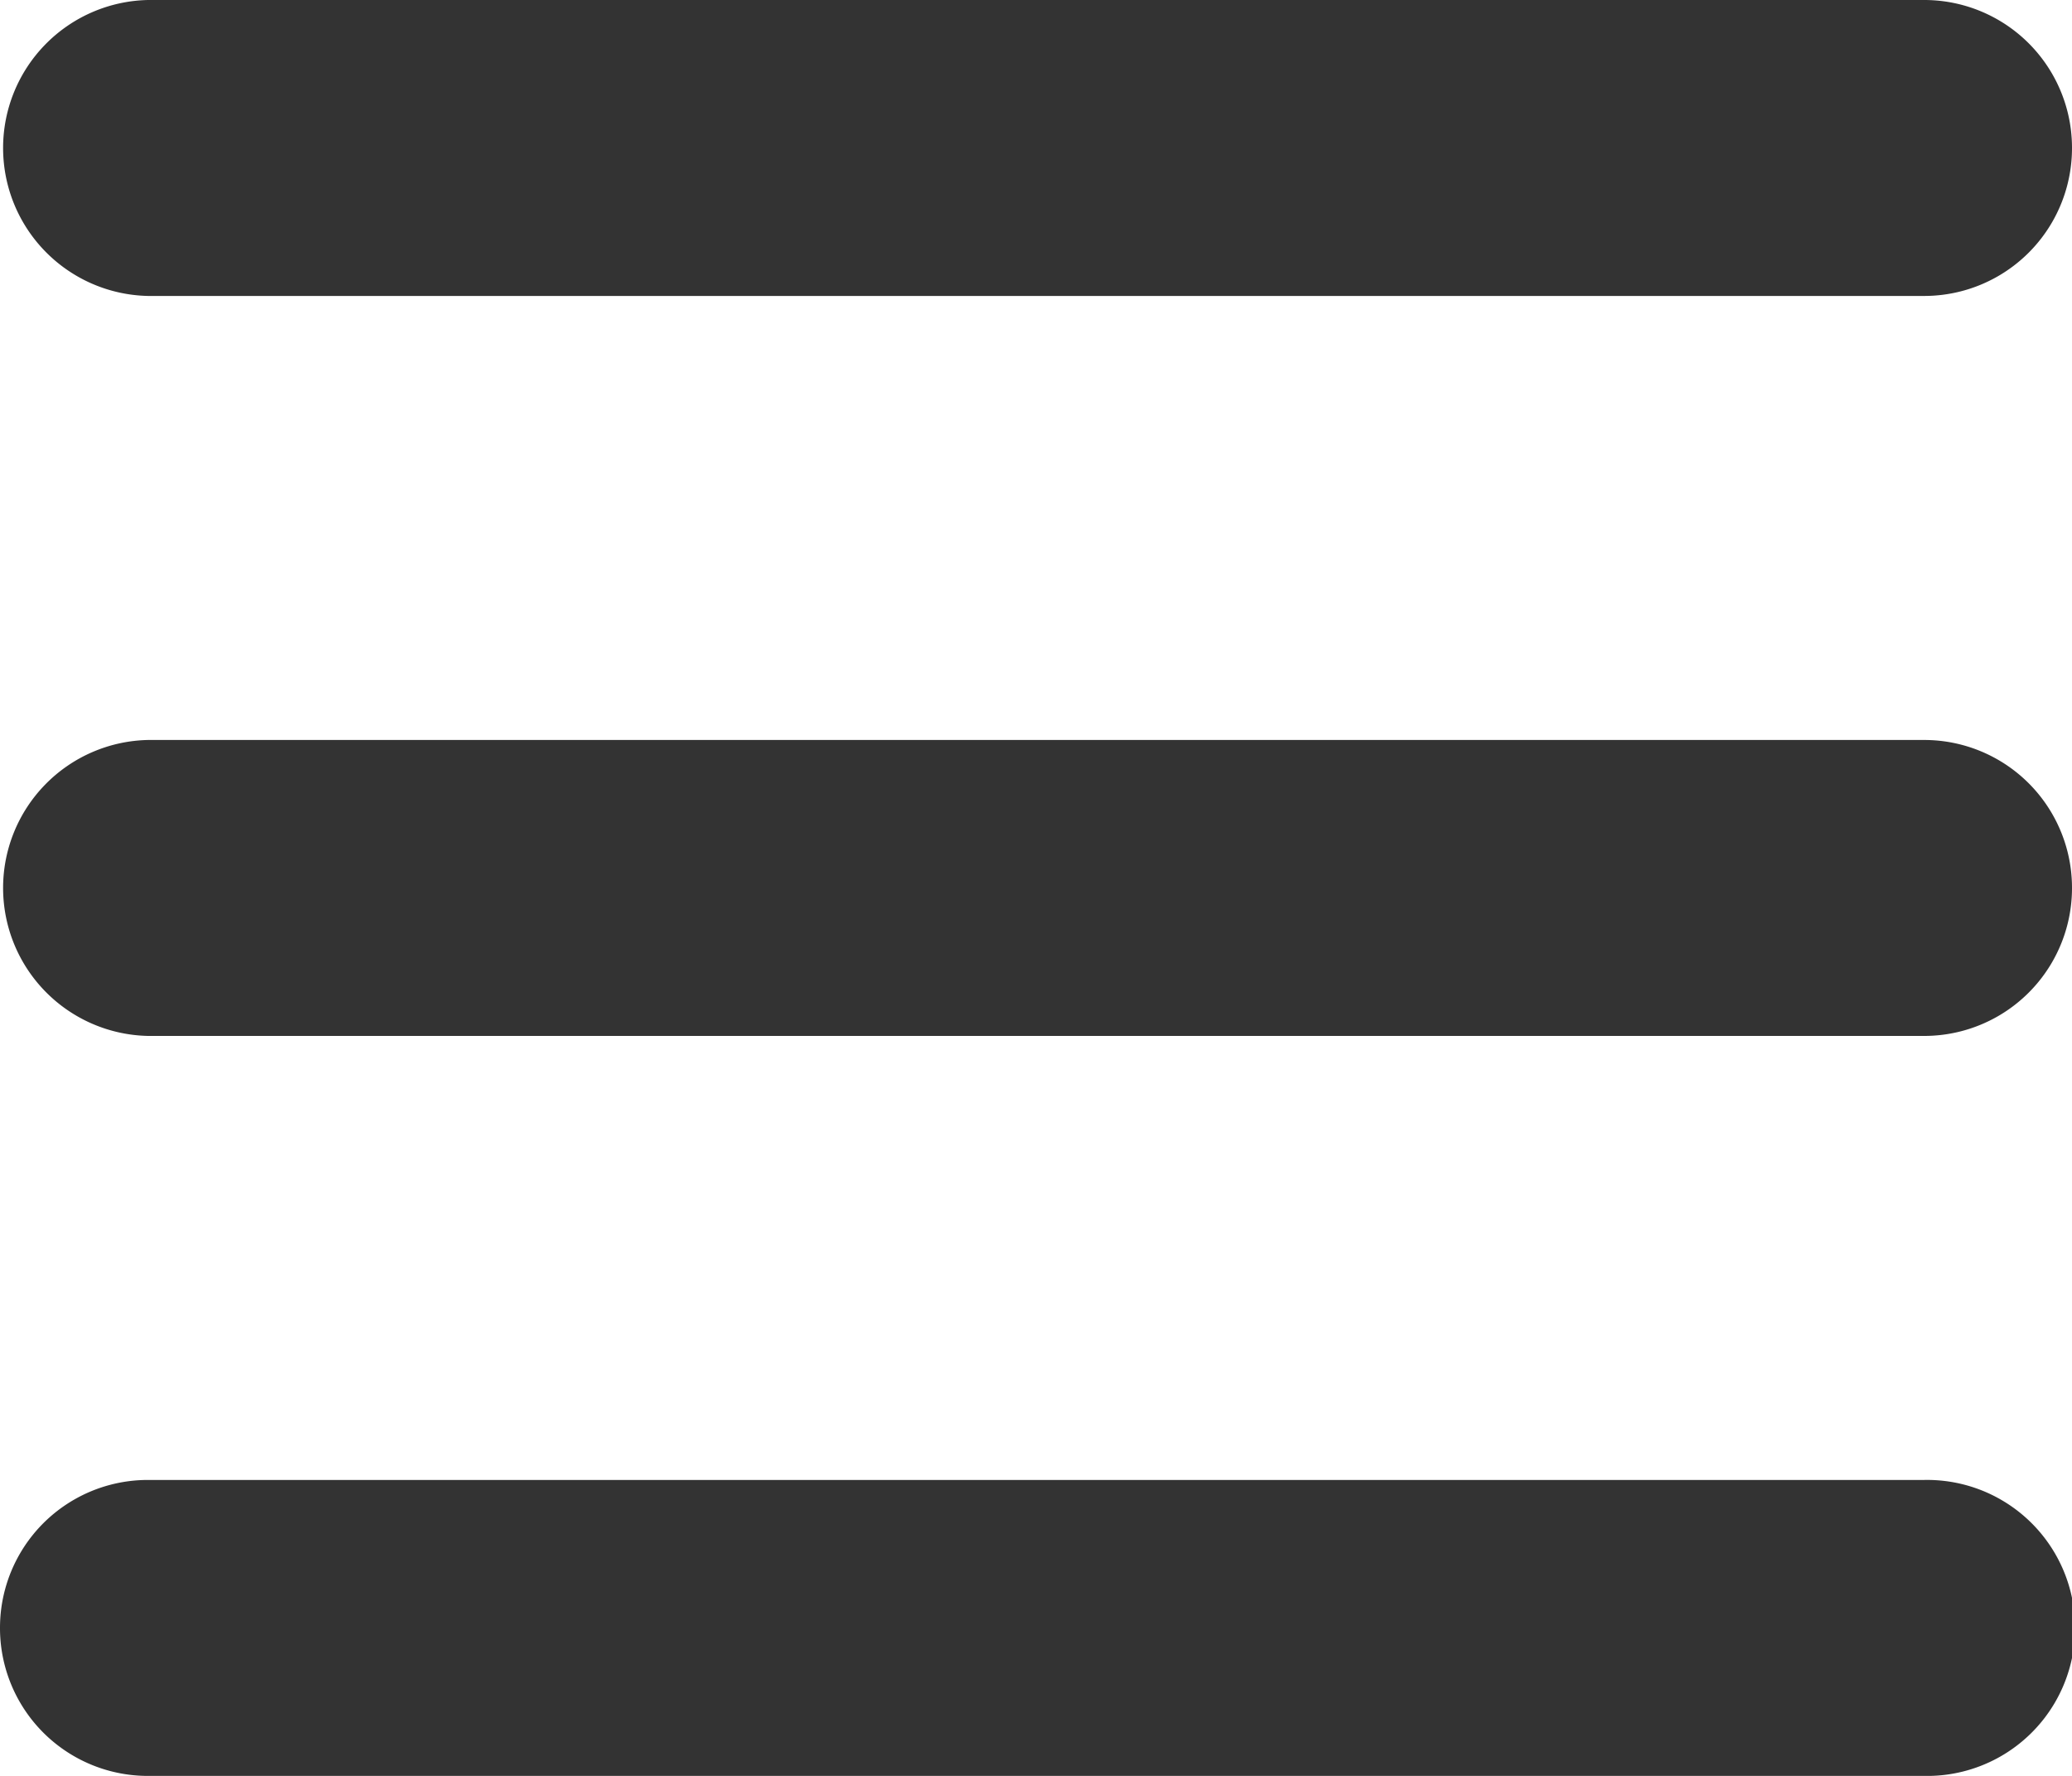 <svg xmlns="http://www.w3.org/2000/svg" width="32" height="27.429" viewBox="0 0 32 27.429">
  <path id="bars-solid" d="M32,66.286A2.283,2.283,0,0,0,29.714,64H2.286a2.286,2.286,0,0,0,0,4.571H29.714A2.283,2.283,0,0,0,32,66.286Zm0,11.429a2.283,2.283,0,0,0-2.286-2.286H2.286a2.286,2.286,0,0,0,0,4.571H29.714A2.283,2.283,0,0,0,32,77.714ZM0,89.143a2.283,2.283,0,0,0,2.286,2.286H29.714a2.286,2.286,0,1,0,0-4.571H2.286A2.283,2.283,0,0,0,0,89.143Z" transform="translate(0 -64)" fill="#333"/>
</svg>
